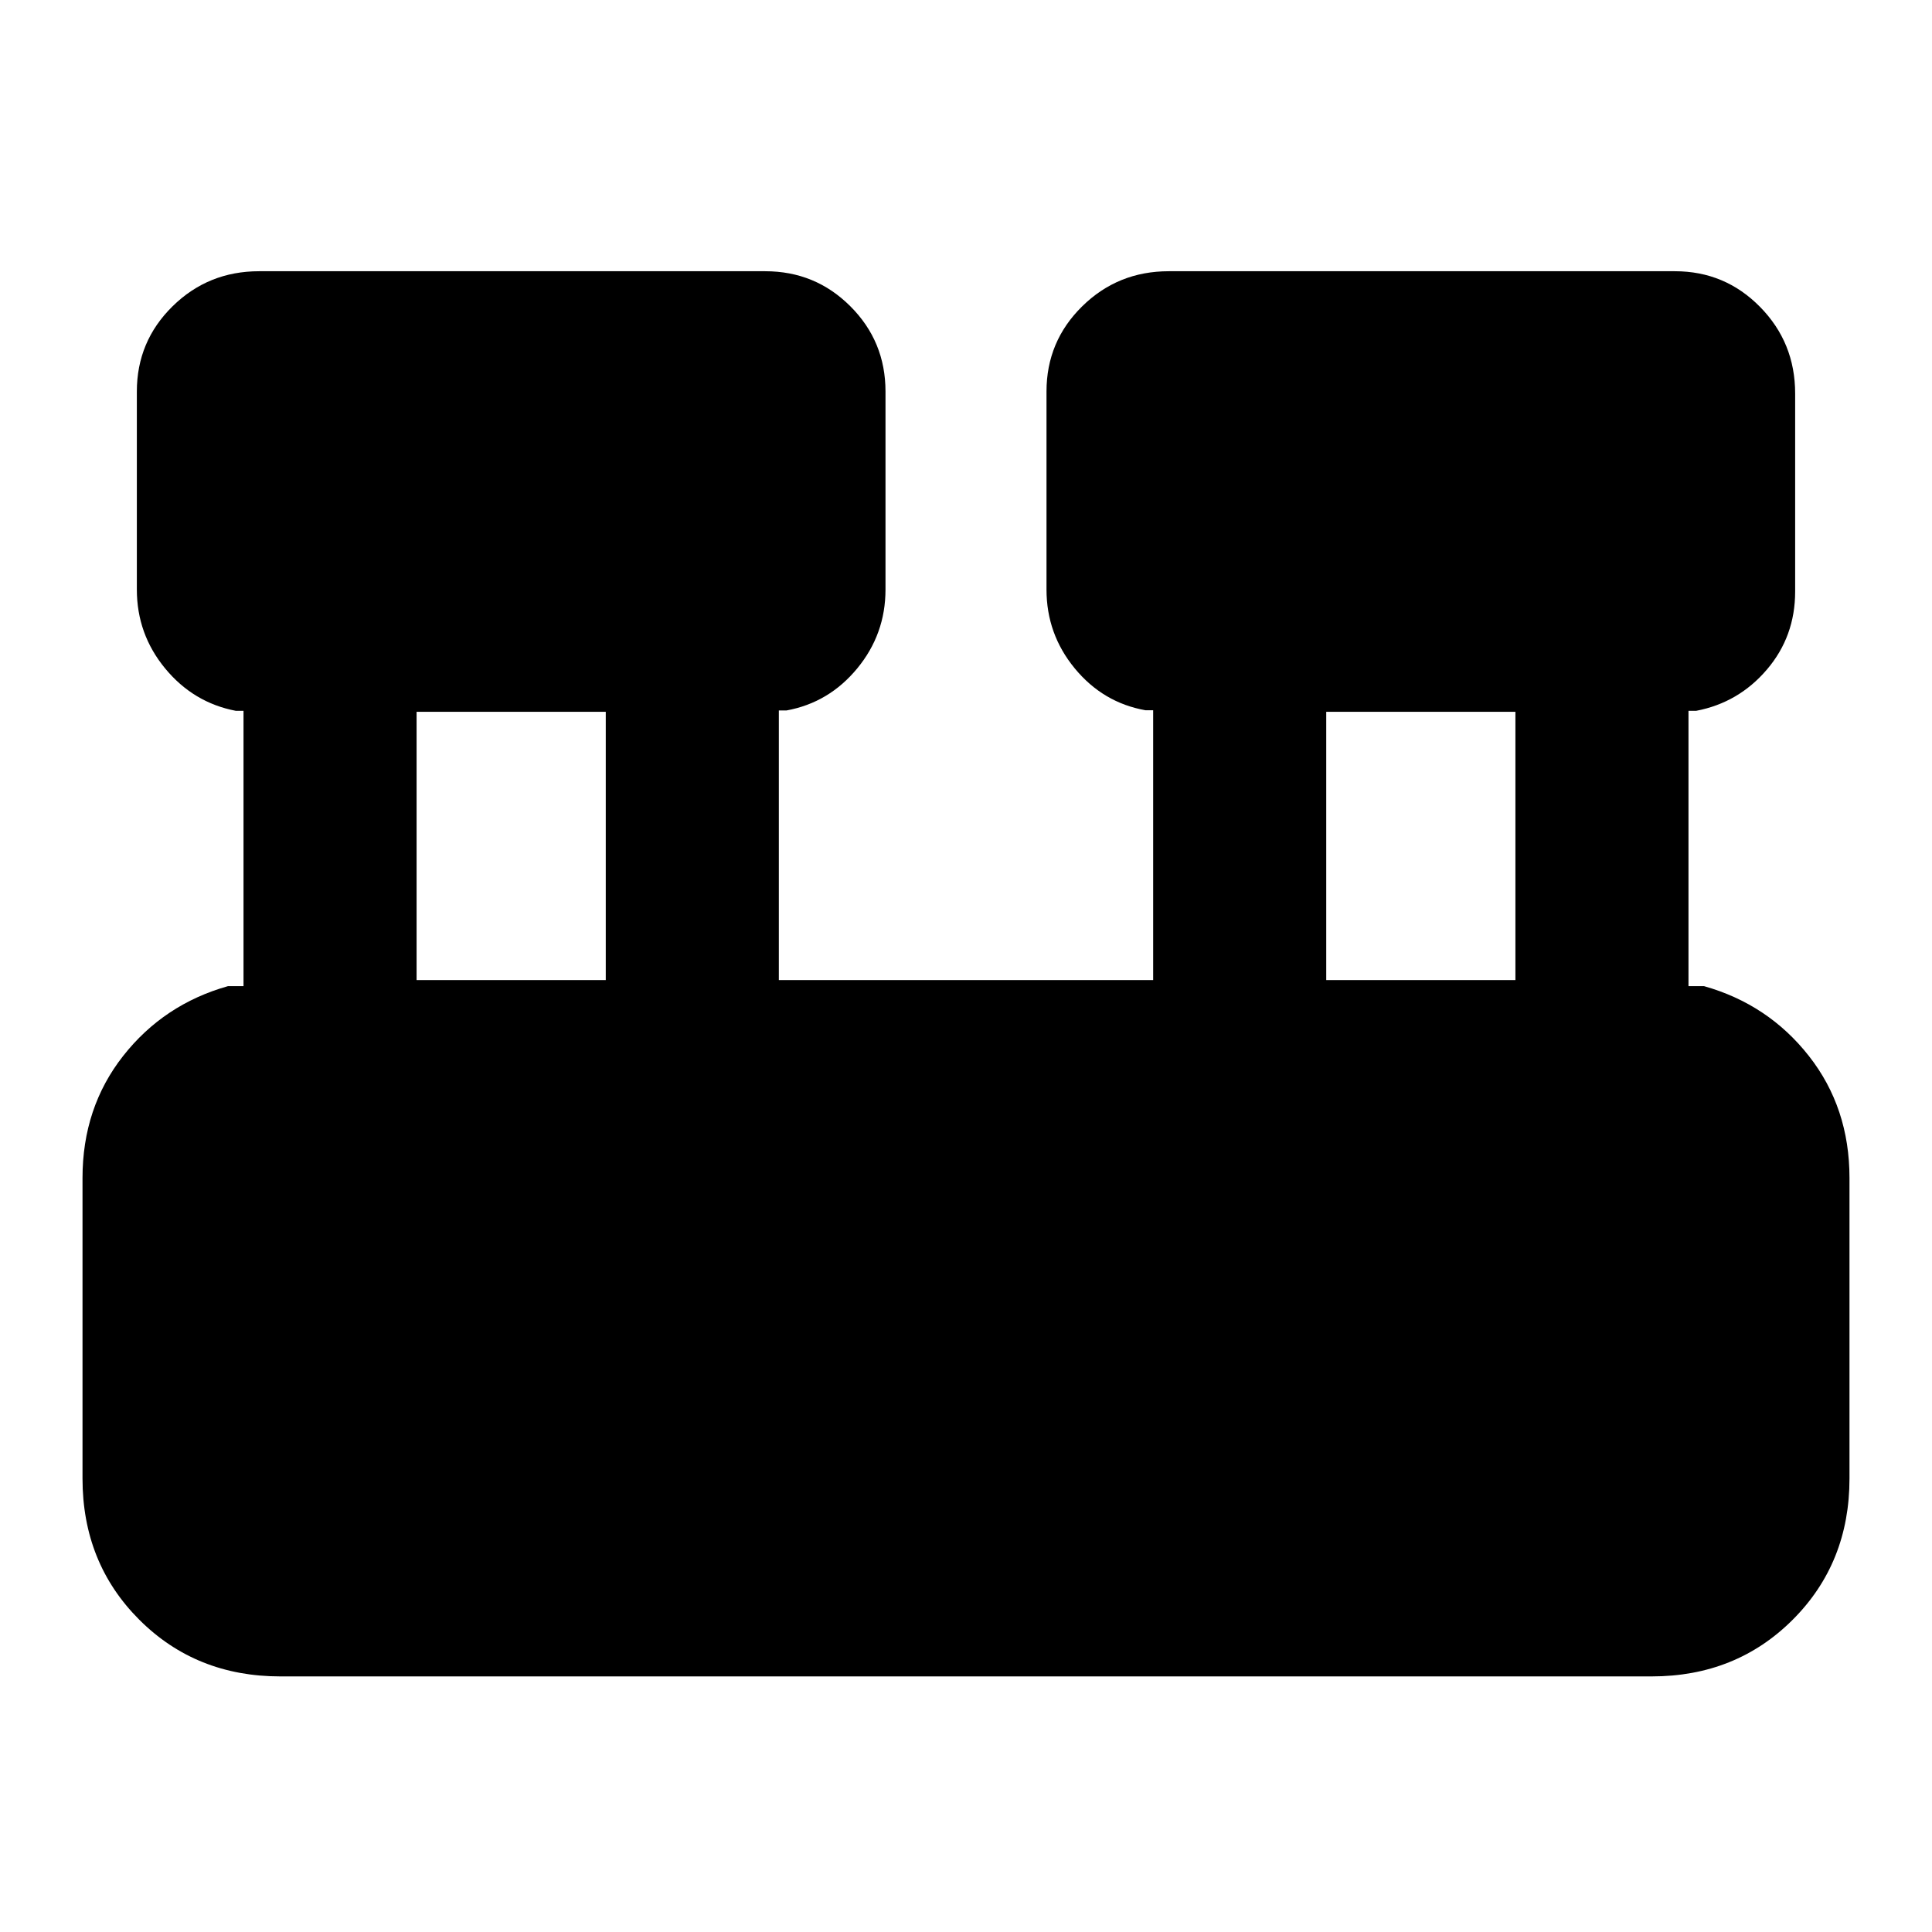 <svg xmlns="http://www.w3.org/2000/svg" height="24" viewBox="0 -960 960 960" width="24"><path d="M139.31-127q-41.92 0-70.12-28.19Q41-183.39 41-225.31v-149.38q0-34.92 20.19-60.62Q81.39-461 113.31-470H121v-136.8h-3.84q-21.08-4.04-35.12-21.08T68-667.07v-98.39q0-24.89 17.73-42.33 17.73-17.44 43.04-17.44h251.46q24.9 0 42.33 17.44Q440-790.35 440-765.46v98.39q0 22.15-14.04 39.19t-35.12 20.9H387V-473h186v-134.08h-3.84q-21.08-3.76-35.12-20.8T520-667.07v-98.39q0-24.89 17.73-42.33 17.73-17.44 43.04-17.44h251.46q24.9 0 42.33 17.73Q892-789.77 892-764.46v98.39q0 22.32-14.04 38.77-14.04 16.46-35.12 20.5H839V-470h7.69q31.92 9 52.12 34.69Q919-409.61 919-374.69v149.38q0 41.92-28.19 70.12Q862.61-127 820.69-127H139.31ZM659-473h94v-133.31h-94V-473Zm-452 0h94v-133.31h-94V-473Z"/></svg>